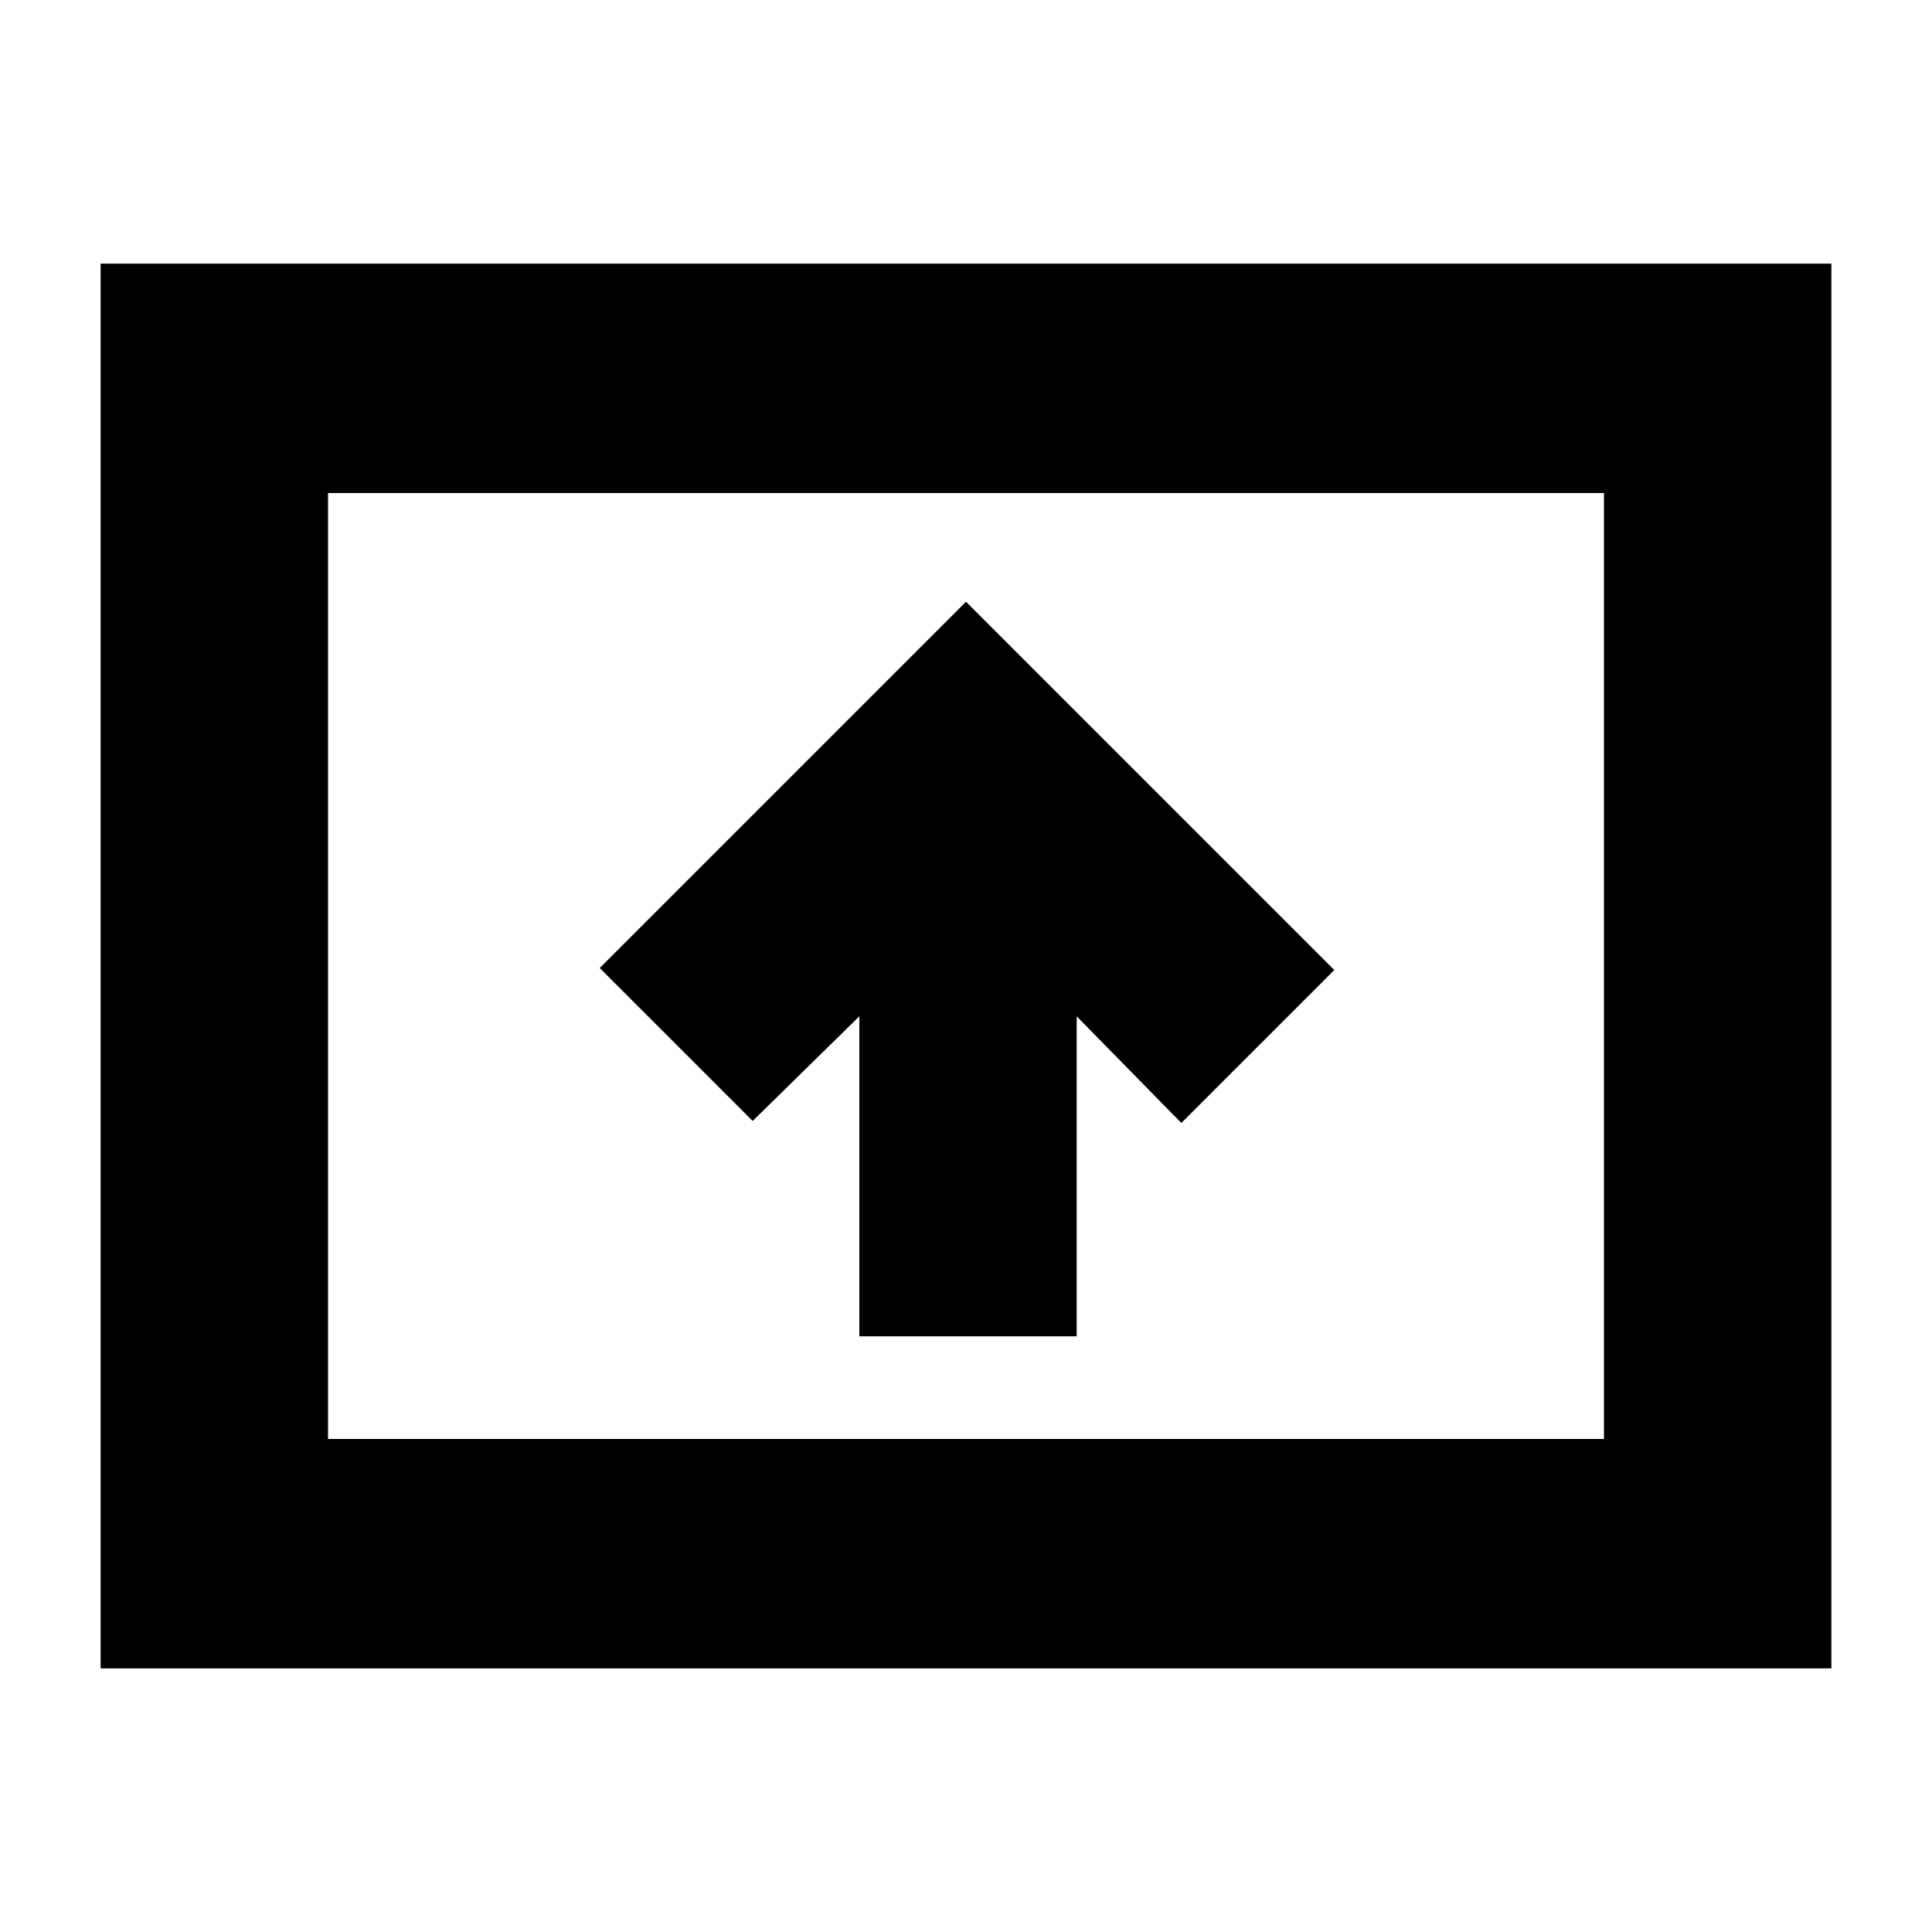 <svg xmlns="http://www.w3.org/2000/svg" height="24" width="24"><path d="M10.675 16.6h2.7v-3.975l1.3 1.325 1.9-1.9L12 7.475l-4.55 4.55 1.9 1.9 1.325-1.3ZM1.25 20.725V3.275h21.5v17.45Zm2.825-2.85h15.85V6.125H4.075Zm0 0V6.125v11.75Z"/></svg>